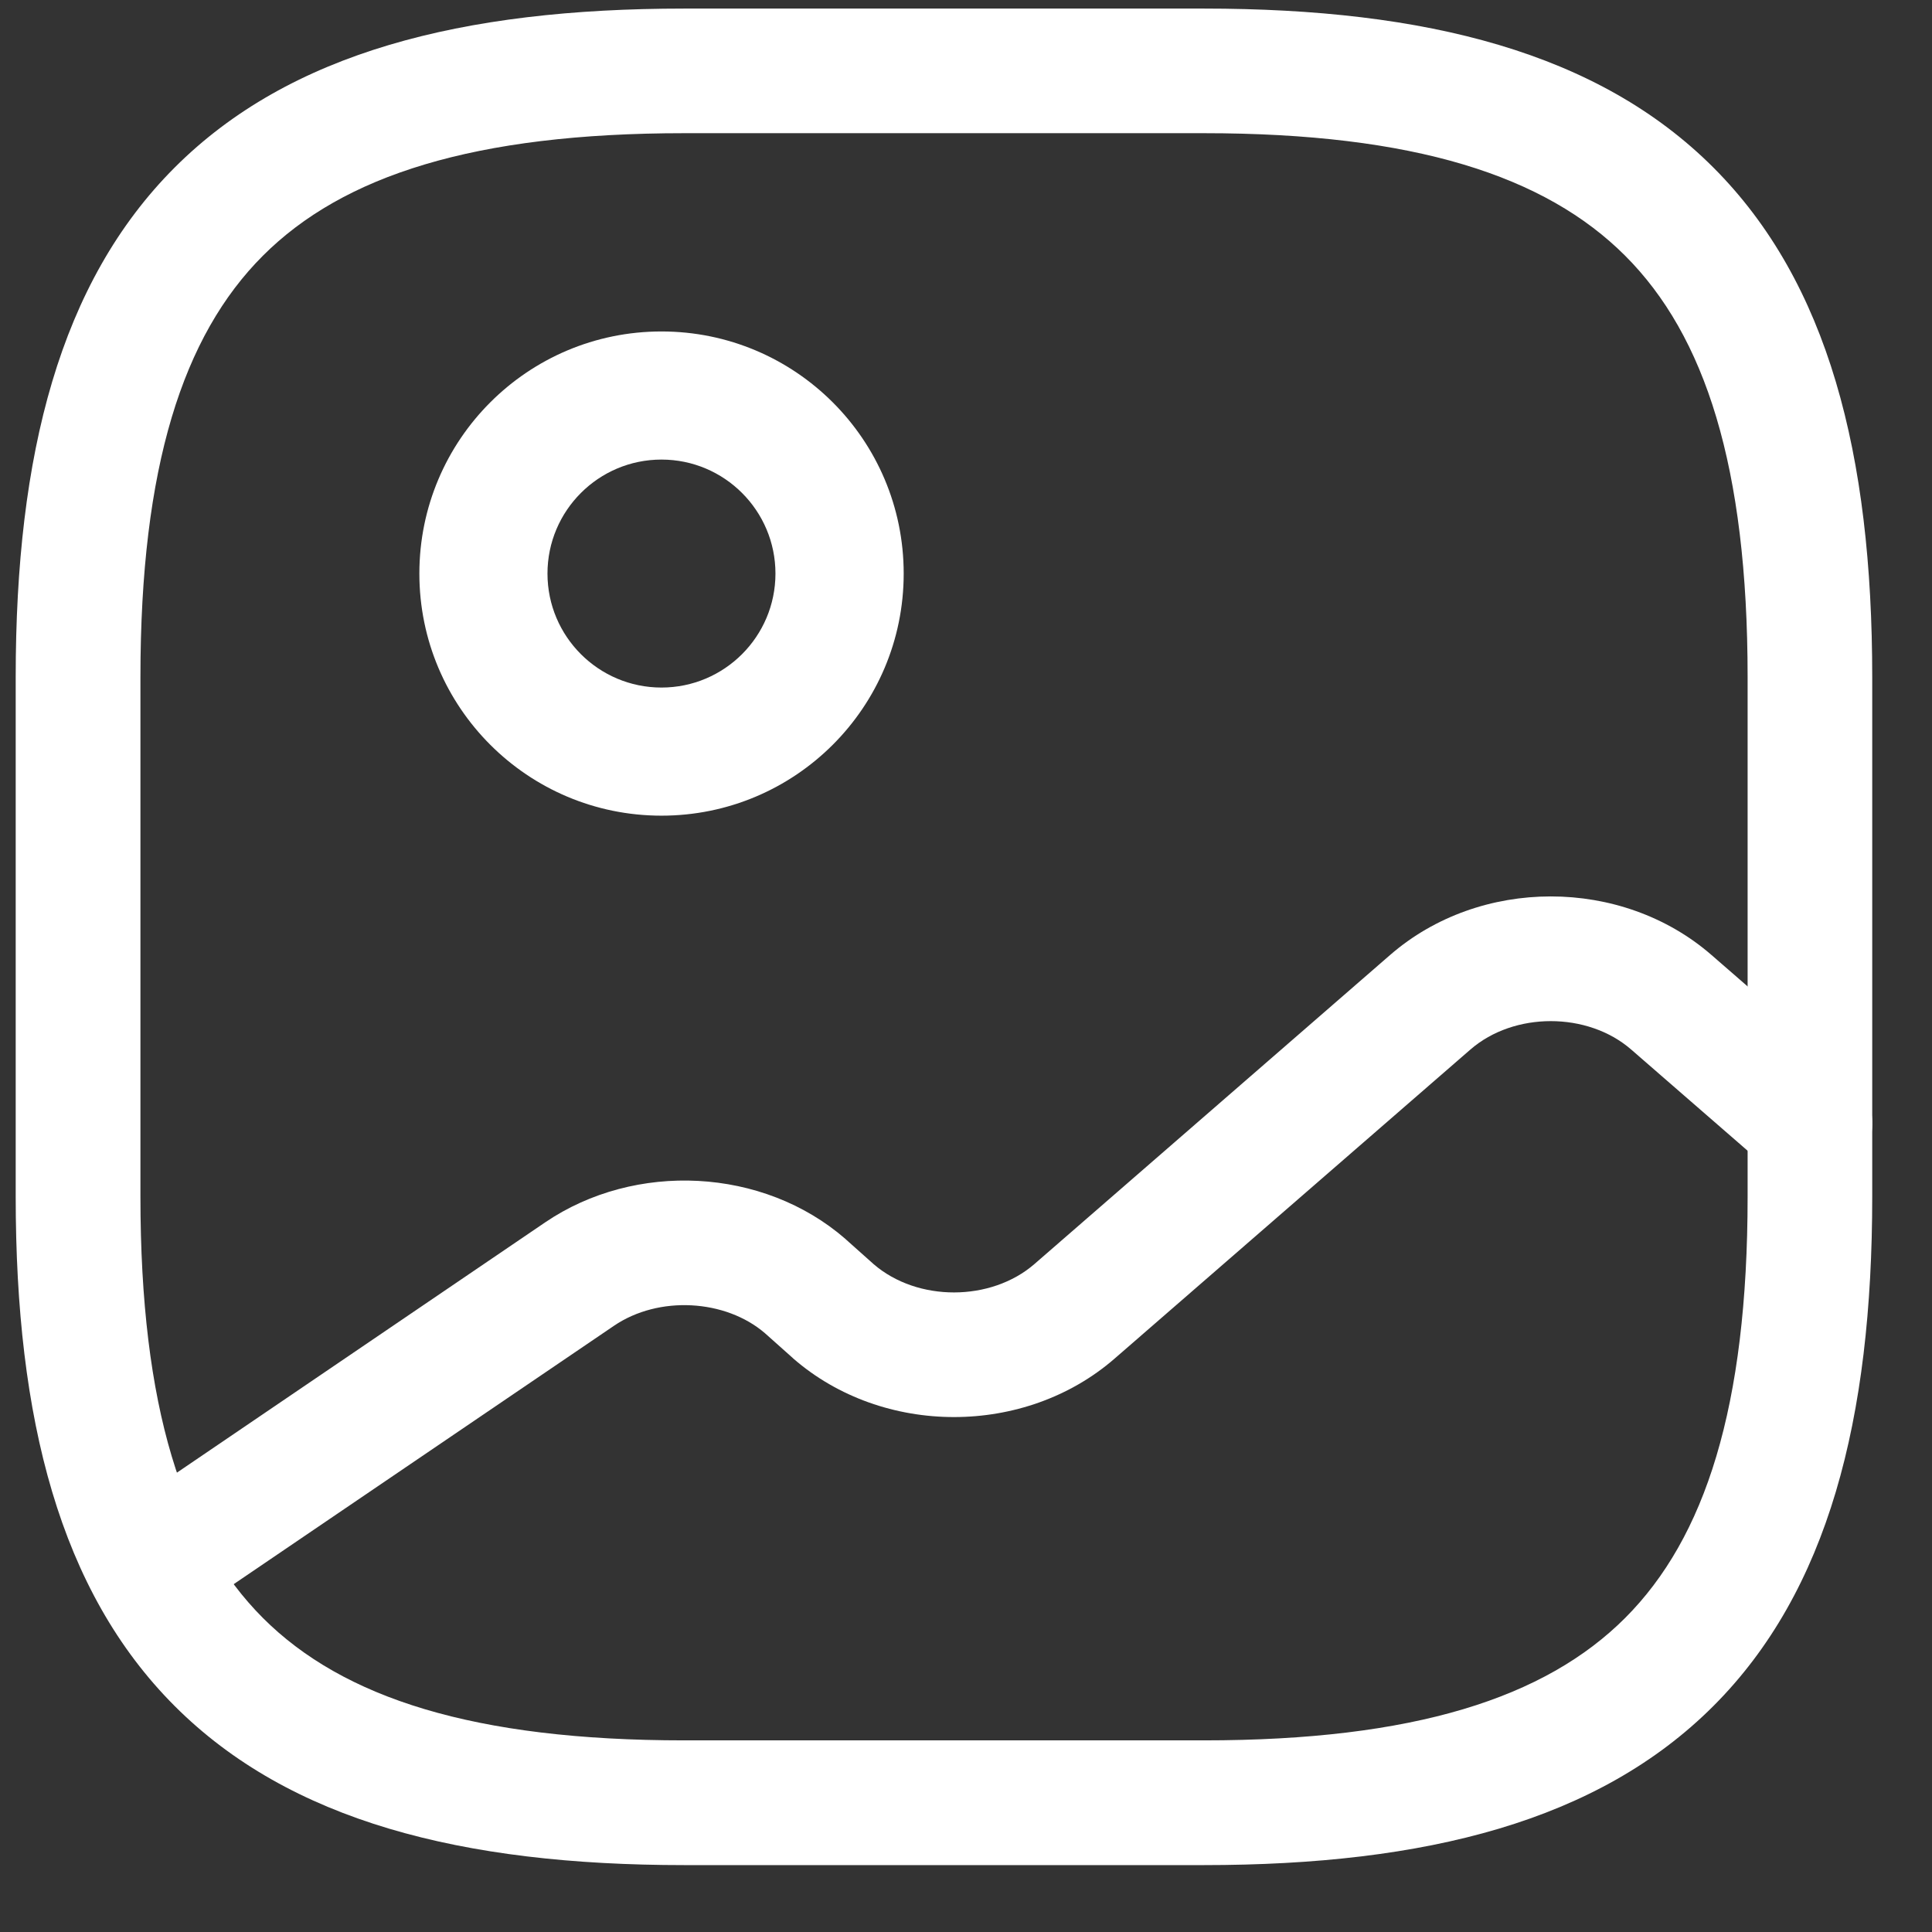<svg width="16" height="16" viewBox="0 0 16 16" fill="none" xmlns="http://www.w3.org/2000/svg">
<rect x="0" y="0" width="16" height="16" fill="#333333" stroke="none"/>
<path fill-rule="evenodd" clip-rule="evenodd" d="M1.447 1.387C2.398 0.436 3.823 0.071 5.667 0.071H9.969C11.813 0.071 13.238 0.436 14.189 1.387C15.14 2.338 15.505 3.763 15.505 5.607V9.91C15.505 11.753 15.14 13.178 14.189 14.129C13.238 15.08 11.813 15.446 9.969 15.446H5.667C3.823 15.446 2.398 15.08 1.447 14.129C0.496 13.178 0.13 11.753 0.13 9.91V5.607C0.13 3.763 0.496 2.338 1.447 1.387ZM2.177 2.118C1.515 2.78 1.163 3.865 1.163 5.607V9.91C1.163 11.652 1.515 12.736 2.177 13.399C2.84 14.062 3.925 14.413 5.667 14.413H9.969C11.711 14.413 12.796 14.062 13.459 13.399C14.121 12.736 14.473 11.652 14.473 9.91V5.607C14.473 3.865 14.121 2.78 13.459 2.118C12.796 1.455 11.711 1.103 9.969 1.103H5.667C3.925 1.103 2.84 1.455 2.177 2.118Z" fill="white"/>
<path fill-rule="evenodd" clip-rule="evenodd" d="M5.478 3.806C4.957 3.806 4.534 4.229 4.534 4.75C4.534 5.271 4.957 5.694 5.478 5.694C5.999 5.694 6.422 5.271 6.422 4.75C6.422 4.229 5.999 3.806 5.478 3.806ZM3.473 4.75C3.473 3.642 4.371 2.745 5.478 2.745C6.586 2.745 7.484 3.642 7.484 4.75C7.484 5.858 6.586 6.755 5.478 6.755C4.371 6.755 3.473 5.858 3.473 4.75Z" fill="white"/>
<path fill-rule="evenodd" clip-rule="evenodd" d="M13.509 8.692C13.148 8.378 12.538 8.378 12.177 8.692L9.231 11.251C9.231 11.251 9.231 11.251 9.231 11.251C8.488 11.897 7.313 11.897 6.57 11.251L6.566 11.247L6.335 11.041C6.01 10.761 5.457 10.726 5.084 10.98L1.593 13.352C1.359 13.511 1.042 13.448 0.885 13.212C0.728 12.975 0.791 12.654 1.025 12.495L4.515 10.123C5.26 9.617 6.32 9.668 7.001 10.26L7.005 10.264L7.236 10.47C7.598 10.782 8.206 10.781 8.567 10.468L11.512 7.909C11.512 7.909 11.512 7.909 11.512 7.909C12.256 7.262 13.43 7.262 14.174 7.909C14.174 7.909 14.174 7.909 14.174 7.909L15.328 8.912C15.541 9.098 15.566 9.424 15.382 9.64C15.199 9.856 14.877 9.881 14.663 9.695L13.509 8.692Z" fill="white"/>
</svg>
